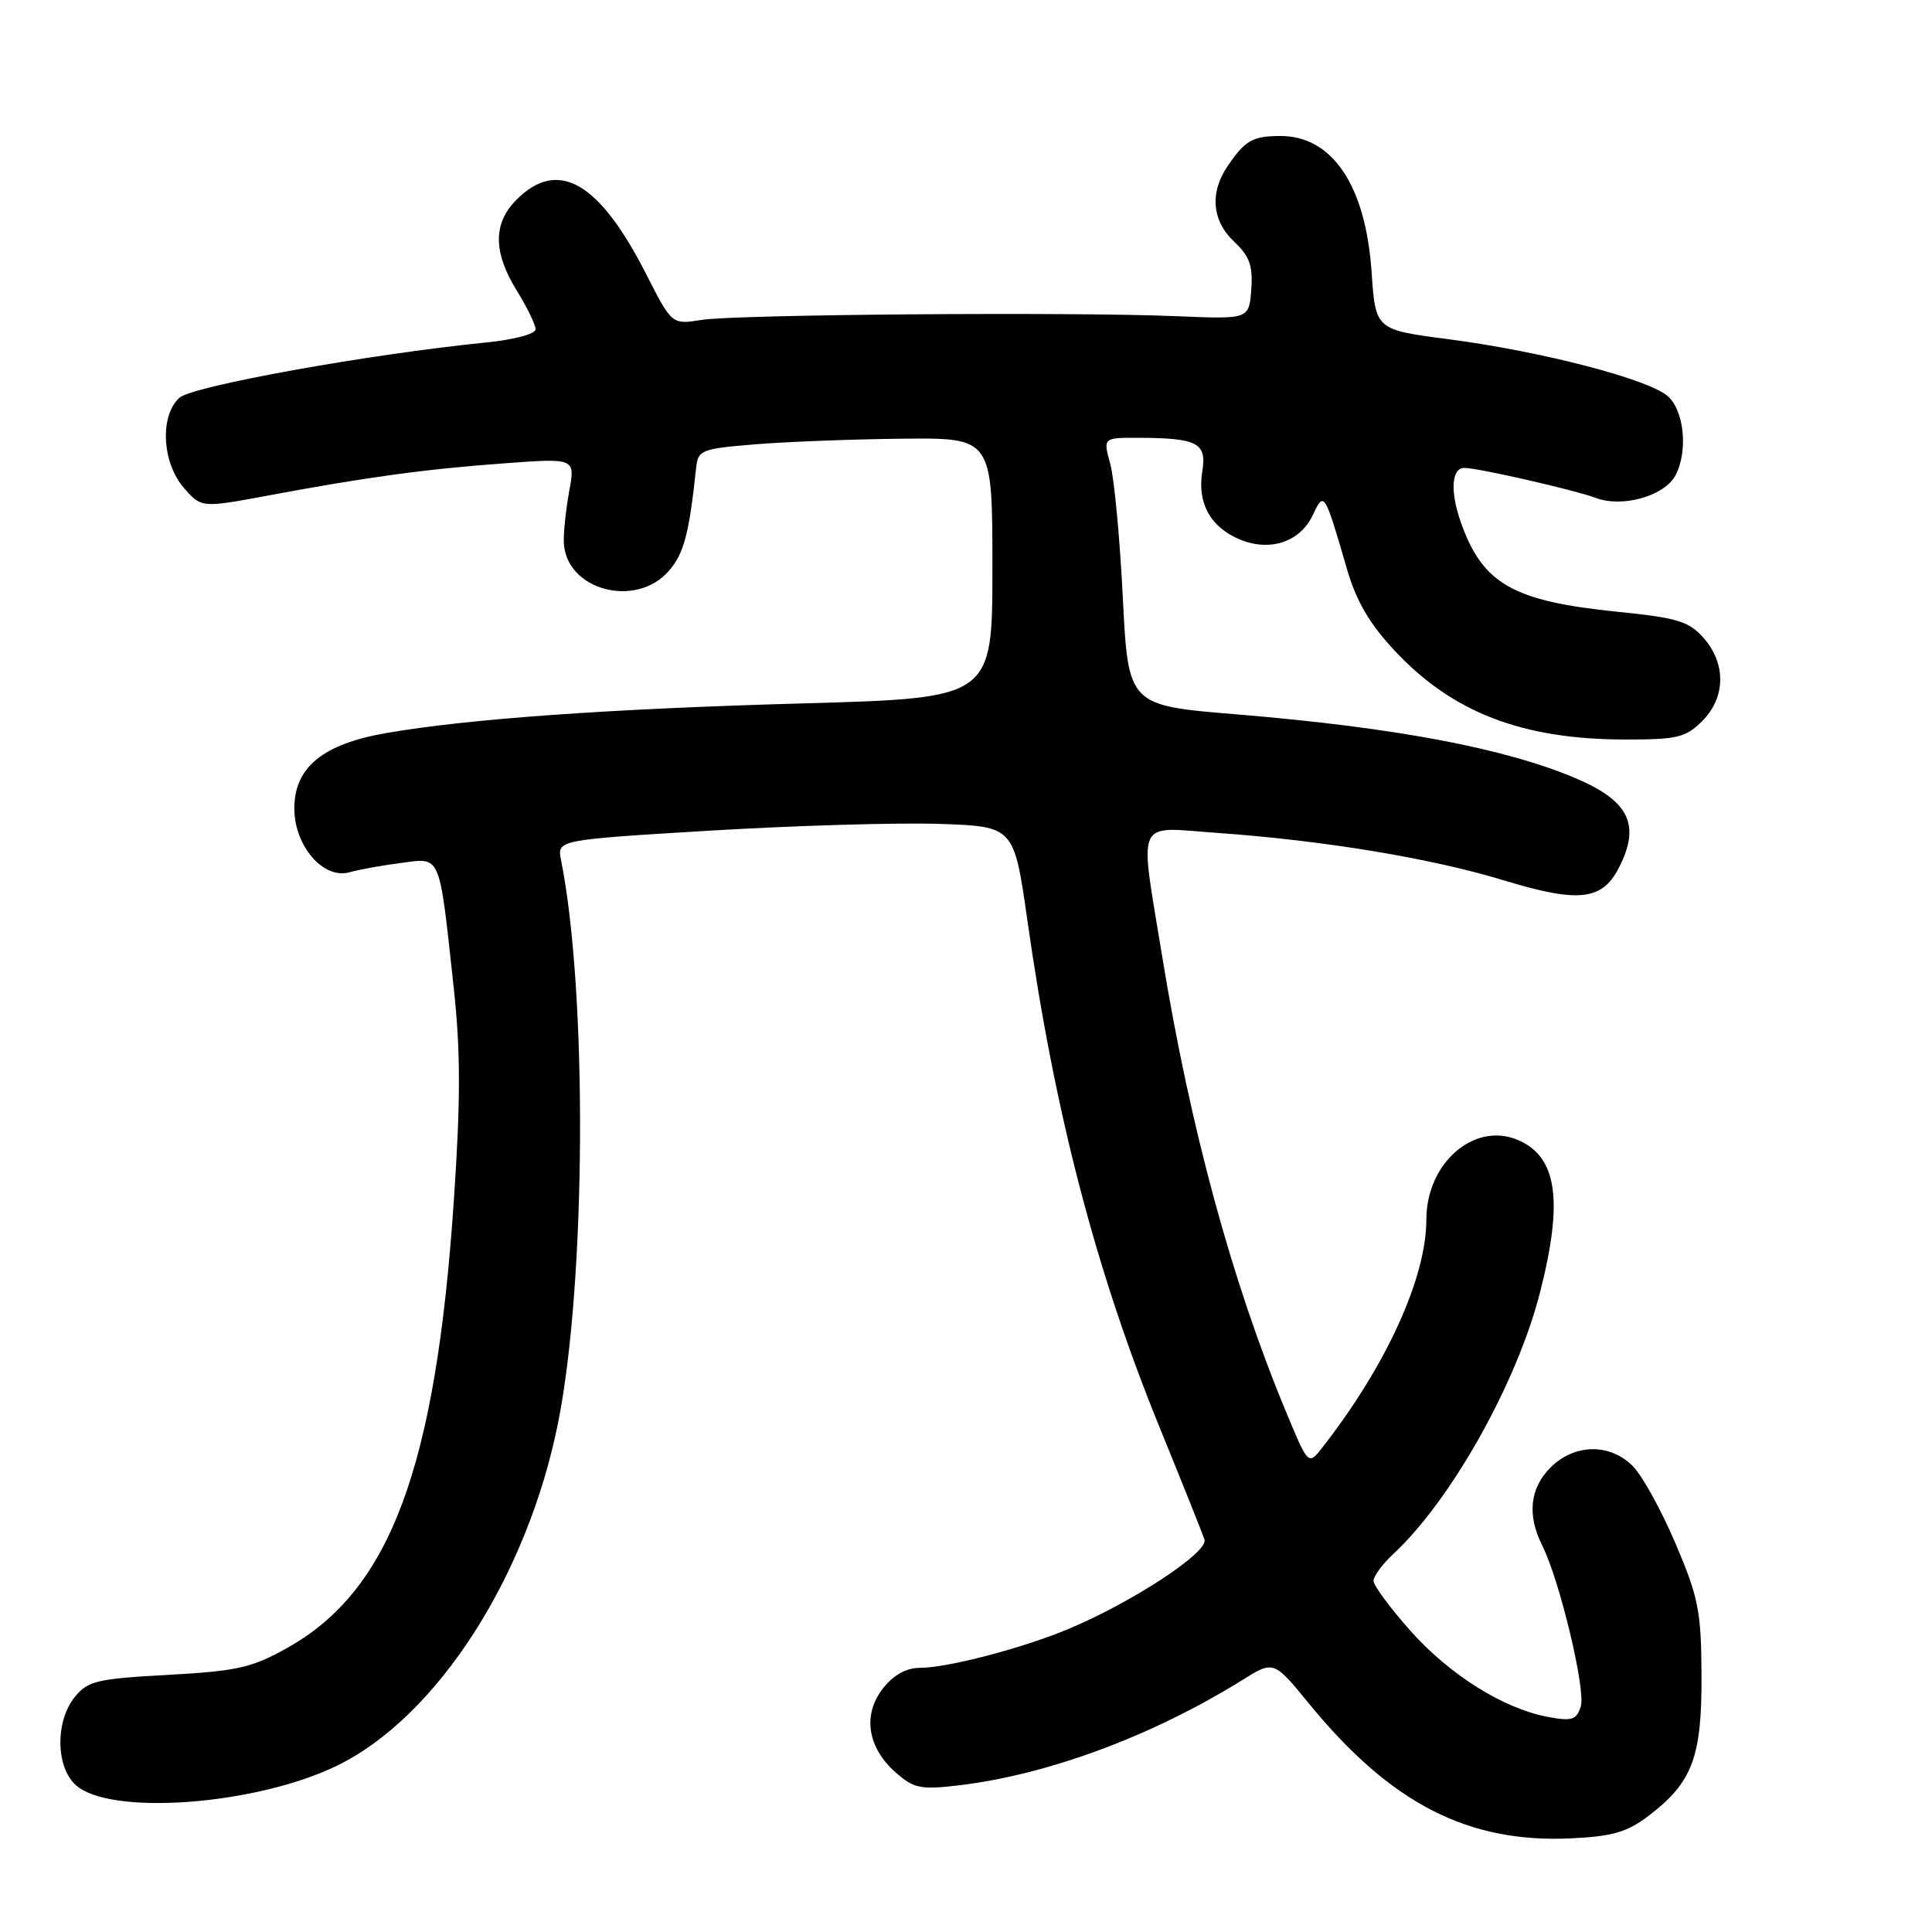 <?xml version="1.0" encoding="UTF-8" standalone="no"?>
<!DOCTYPE svg PUBLIC "-//W3C//DTD SVG 1.1//EN" "http://www.w3.org/Graphics/SVG/1.1/DTD/svg11.dtd" >
<svg xmlns="http://www.w3.org/2000/svg" xmlns:xlink="http://www.w3.org/1999/xlink" version="1.1" viewBox="0 0 256 256">
 <g >
 <path fill="currentColor"
d=" M 218.48 240.58 C 224.25 236.18 225.51 232.84 225.46 222.00 C 225.42 213.48 225.06 211.67 222.01 204.51 C 220.14 200.12 217.60 195.51 216.35 194.26 C 213.30 191.21 208.62 191.29 205.45 194.45 C 202.71 197.20 202.33 200.77 204.36 204.80 C 206.67 209.40 210.15 223.95 209.46 226.12 C 208.90 227.89 208.29 228.09 205.15 227.51 C 199.25 226.42 192.11 221.95 186.88 216.08 C 184.20 213.06 182.00 210.09 182.00 209.47 C 182.00 208.86 183.17 207.26 184.61 205.92 C 192.27 198.81 200.99 183.27 204.05 171.29 C 207.19 159.03 206.33 153.21 201.05 151.02 C 195.29 148.64 189.00 154.15 189.00 161.59 C 189.00 169.32 183.67 181.00 175.19 191.84 C 173.35 194.18 173.35 194.18 170.31 186.84 C 163.22 169.74 157.70 149.41 154.00 126.76 C 150.95 108.08 150.29 109.58 161.25 110.36 C 175.37 111.36 189.58 113.71 199.16 116.62 C 209.13 119.66 212.26 119.33 214.48 115.04 C 217.42 109.36 215.92 106.18 208.92 103.18 C 199.54 99.16 184.85 96.39 163.90 94.66 C 149.50 93.48 149.50 93.48 148.78 79.19 C 148.39 71.33 147.64 63.35 147.11 61.45 C 146.16 58.00 146.16 58.00 150.83 58.01 C 158.69 58.04 159.93 58.69 159.31 62.46 C 158.63 66.67 160.36 69.83 164.26 71.47 C 168.29 73.16 172.30 71.81 173.98 68.20 C 175.44 65.07 175.51 65.18 178.48 75.40 C 179.72 79.67 181.47 82.66 184.82 86.24 C 192.46 94.41 201.69 97.97 215.30 97.99 C 222.25 98.00 223.36 97.73 225.55 95.55 C 228.66 92.43 228.74 87.96 225.75 84.55 C 223.80 82.33 222.30 81.87 214.40 81.07 C 200.45 79.66 196.46 77.39 193.56 69.18 C 192.13 65.11 192.33 62.00 194.04 62.00 C 195.84 62.00 208.71 64.94 211.42 65.97 C 214.95 67.31 220.53 65.74 222.01 62.99 C 223.68 59.86 223.18 54.47 221.03 52.53 C 218.53 50.26 204.31 46.56 191.88 44.94 C 182.26 43.69 182.26 43.69 181.74 36.00 C 180.95 24.55 176.52 17.98 169.62 18.02 C 165.99 18.03 165.00 18.60 162.69 21.97 C 160.26 25.52 160.58 29.26 163.55 32.04 C 165.58 33.96 166.03 35.22 165.80 38.37 C 165.50 42.30 165.50 42.30 156.00 41.90 C 142.05 41.31 97.52 41.66 92.96 42.39 C 89.03 43.02 89.03 43.02 85.59 36.26 C 79.38 24.08 73.94 20.97 68.45 26.45 C 65.32 29.59 65.32 33.38 68.47 38.50 C 69.83 40.70 70.95 43.00 70.97 43.61 C 70.99 44.26 68.16 45.01 64.25 45.40 C 48.78 46.95 25.49 51.15 23.77 52.71 C 21.16 55.07 21.45 61.25 24.33 64.60 C 26.67 67.31 26.67 67.31 35.58 65.65 C 48.64 63.21 56.36 62.16 66.86 61.39 C 76.23 60.70 76.23 60.70 75.42 65.10 C 74.98 67.52 74.66 70.57 74.71 71.87 C 74.95 78.20 84.28 80.70 88.66 75.61 C 90.63 73.32 91.32 70.69 92.24 62.00 C 92.48 59.64 92.93 59.46 100.00 58.88 C 104.12 58.54 112.90 58.20 119.50 58.13 C 131.50 58.00 131.50 58.00 131.50 75.25 C 131.50 92.50 131.50 92.50 106.50 93.20 C 80.68 93.92 62.14 95.24 51.19 97.13 C 42.77 98.59 39.00 101.68 39.00 107.13 C 39.00 112.10 42.86 116.56 46.31 115.58 C 47.51 115.23 50.57 114.68 53.10 114.35 C 58.50 113.65 58.16 112.85 60.12 130.87 C 61.04 139.33 61.04 145.82 60.13 159.17 C 57.73 194.54 51.71 210.69 38.11 218.33 C 33.37 220.99 31.45 221.42 22.27 221.93 C 12.86 222.44 11.63 222.73 9.91 224.86 C 7.31 228.07 7.38 234.13 10.04 236.53 C 14.57 240.64 33.90 239.20 44.66 233.96 C 57.91 227.51 69.93 208.83 73.98 188.37 C 77.66 169.80 77.85 131.49 74.34 113.96 C 73.81 111.29 73.81 111.29 94.15 110.06 C 105.34 109.39 118.97 108.99 124.43 109.17 C 134.36 109.50 134.36 109.50 136.14 122.00 C 139.75 147.45 145.22 168.44 153.60 189.00 C 156.63 196.43 159.33 203.18 159.60 204.00 C 160.15 205.68 150.01 212.33 141.50 215.88 C 135.37 218.43 125.52 221.00 121.86 221.00 C 120.09 221.00 118.39 221.95 116.99 223.73 C 114.27 227.20 114.93 231.56 118.69 234.87 C 121.08 236.97 122.00 237.16 126.94 236.58 C 138.82 235.18 152.66 230.05 164.64 222.60 C 168.77 220.02 168.77 220.02 173.47 225.76 C 184.30 239.00 194.53 244.25 208.23 243.59 C 213.69 243.33 215.62 242.76 218.48 240.58 Z "/>
</g>
</svg>